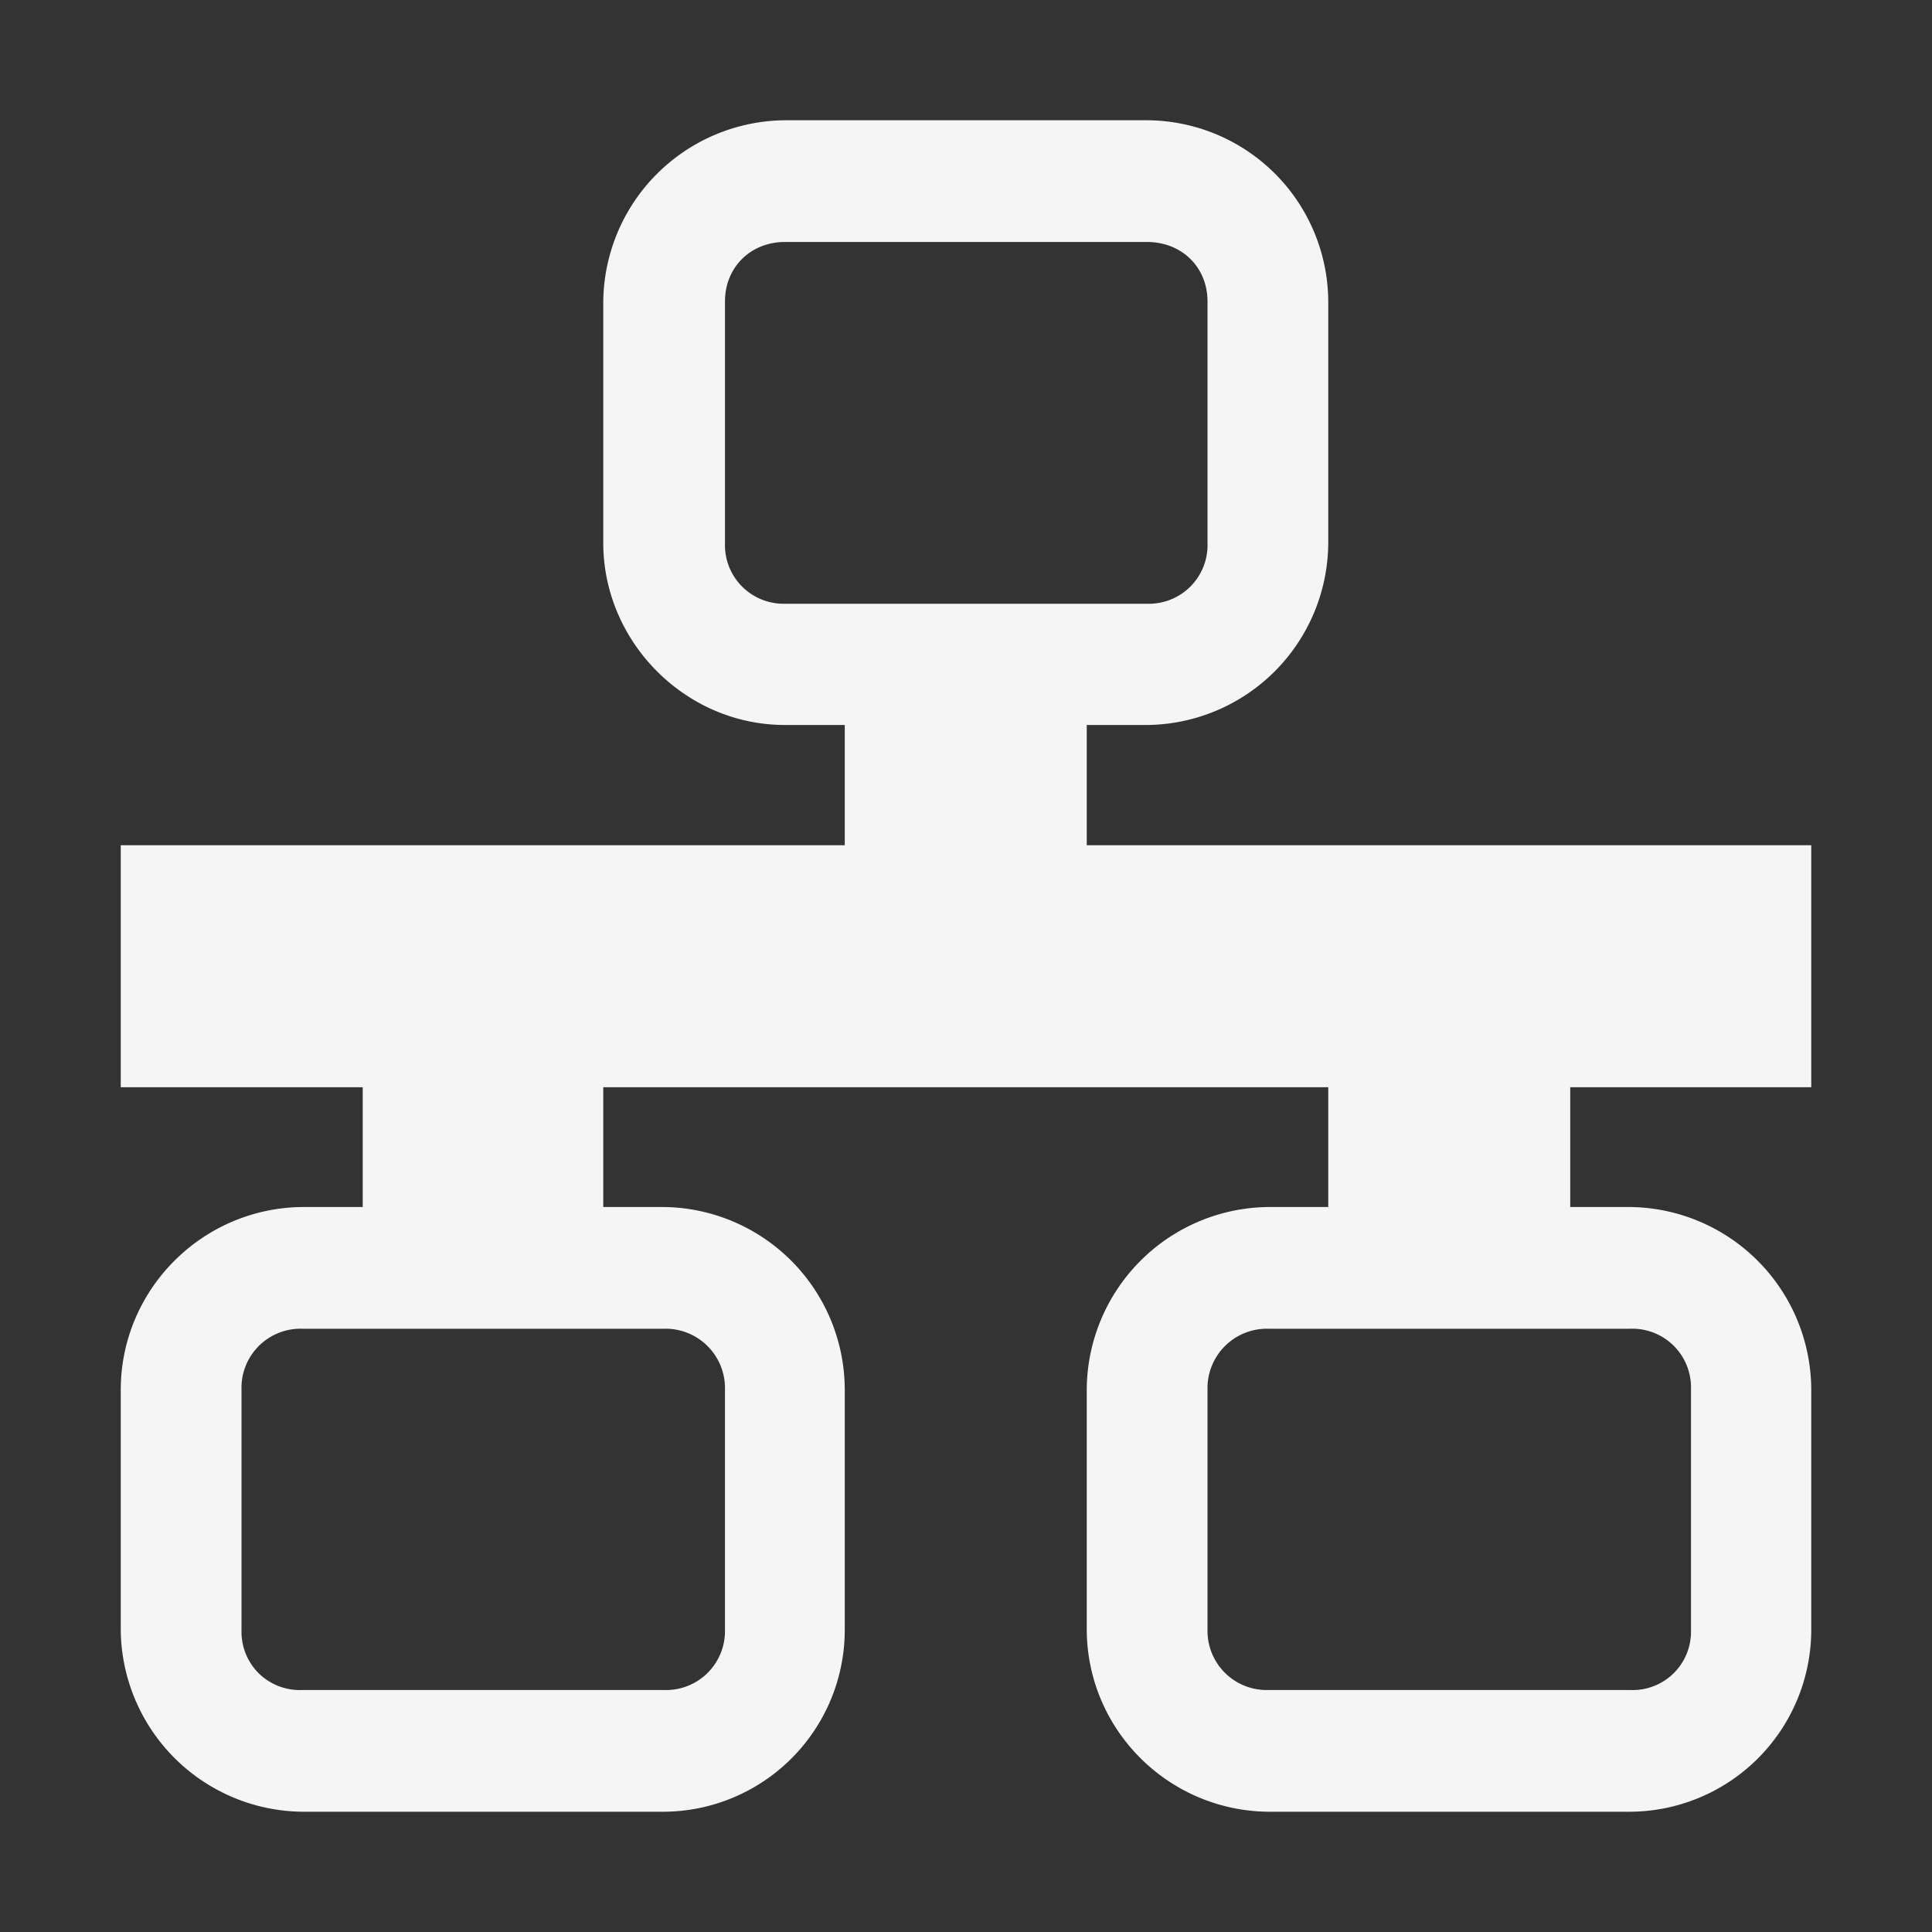 <svg xmlns="http://www.w3.org/2000/svg" width="16" height="16"><rect width="100%" height="100%" fill="#333333" stroke="none"/><g fill="#f5f5f5"><path d="M6.5.996A1.517 1.517 0 0 0 4.996 2.5v1.996c0 .82.68 1.508 1.504 1.508h3A1.515 1.515 0 0 0 11 4.496v-2a1.508 1.508 0 0 0-1.5-1.5zm0 1.008h3c.285 0 .5.207.5.492v2A.486.486 0 0 1 9.5 5h-3a.486.486 0 0 1-.496-.504v-2c0-.285.215-.492.496-.492zM2.504 9.996c-.828.008-1.5.68-1.504 1.508v2a1.52 1.52 0 0 0 1.504 1.5H5.5a1.507 1.507 0 0 0 1.496-1.5v-2A1.516 1.516 0 0 0 5.5 9.996zm0 1.008H5.5a.492.492 0 0 1 .504.5v2a.488.488 0 0 1-.504.492H2.504a.488.488 0 0 1-.36-.137.486.486 0 0 1-.144-.355v-2a.489.489 0 0 1 .504-.5zm8-1.008A1.52 1.52 0 0 0 9 11.504v2c.008.828.68 1.492 1.504 1.5H13.5a1.508 1.508 0 0 0 1.5-1.5v-2a1.517 1.517 0 0 0-1.5-1.508zm0 1.008H13.5a.486.486 0 0 1 .504.5v2a.483.483 0 0 1-.504.492h-2.996a.49.49 0 0 1-.504-.492v-2a.492.492 0 0 1 .504-.5zM1 7v2.004h14V7zm0 0"/><path d="M6.996 5.5v2.504H9V5.5zM3.004 8.004V10.5h1.992V8.004zm7.996 0V10.5h2.004V8.004zm0 0"/></g></svg>